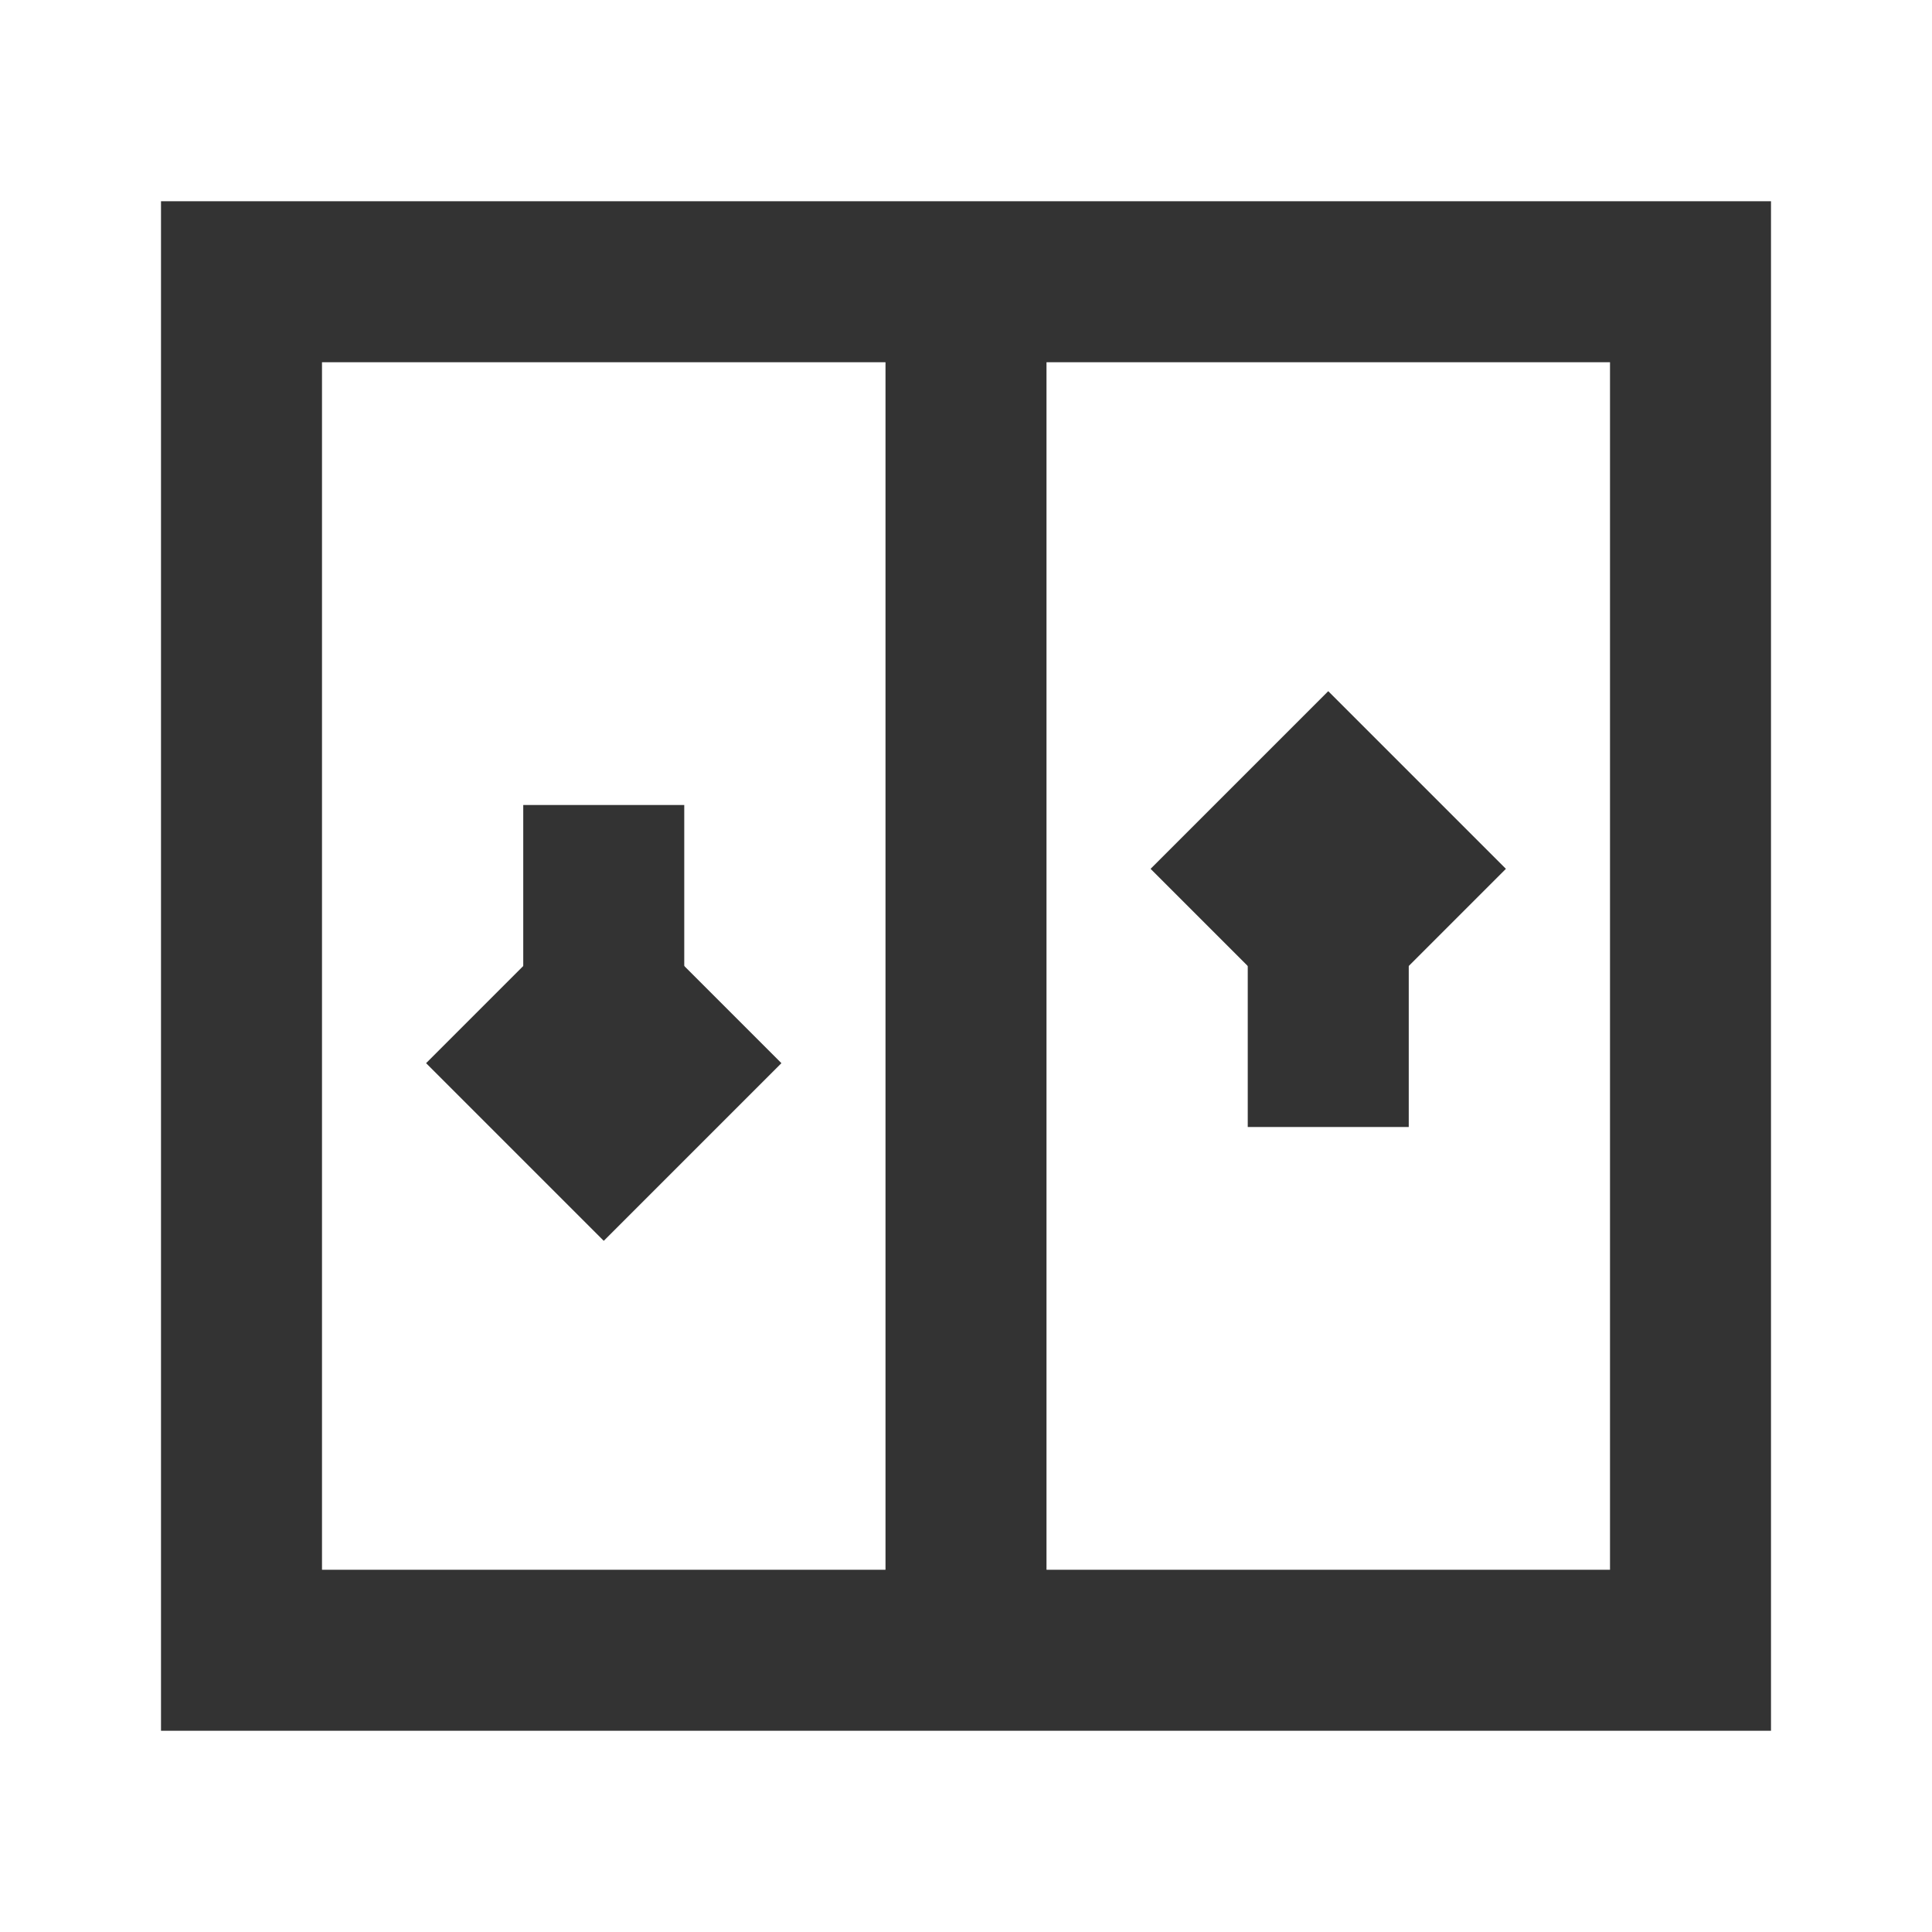 <?xml version="1.0" encoding="iso-8859-1"?>
<svg version="1.1" id="&#x56FE;&#x5C42;_1" xmlns="http://www.w3.org/2000/svg" xmlns:xlink="http://www.w3.org/1999/xlink" x="0px"
	 y="0px" viewBox="0 0 24 24" style="enable-background:new 0 0 24 24;" xml:space="preserve">
<path style="fill:none;" d="M21,20.5v-17H3v17H21z"/>
<path style="fill:#333333;" d="M22,21.5h-1v-1v1H3v-1v1H2v-19h20V21.5z M4,19.5h16v-15H4V19.5z"/>
<rect x="11" y="3.5" style="fill:#333333;" width="2" height="17"/>
<rect x="15.5" y="10" style="fill:#333333;" width="2" height="4"/>
<polygon style="fill:#333333;" points="17.293,12.207 16.5,11.414 15.707,12.207 14.293,10.793 16.5,8.586 18.707,10.793 "/>
<rect x="6.5" y="10" style="fill:#333333;" width="2" height="4"/>
<polygon style="fill:#333333;" points="7.5,15.414 5.293,13.207 6.707,11.793 7.5,12.586 8.293,11.793 9.707,13.207 "/>
</svg>






